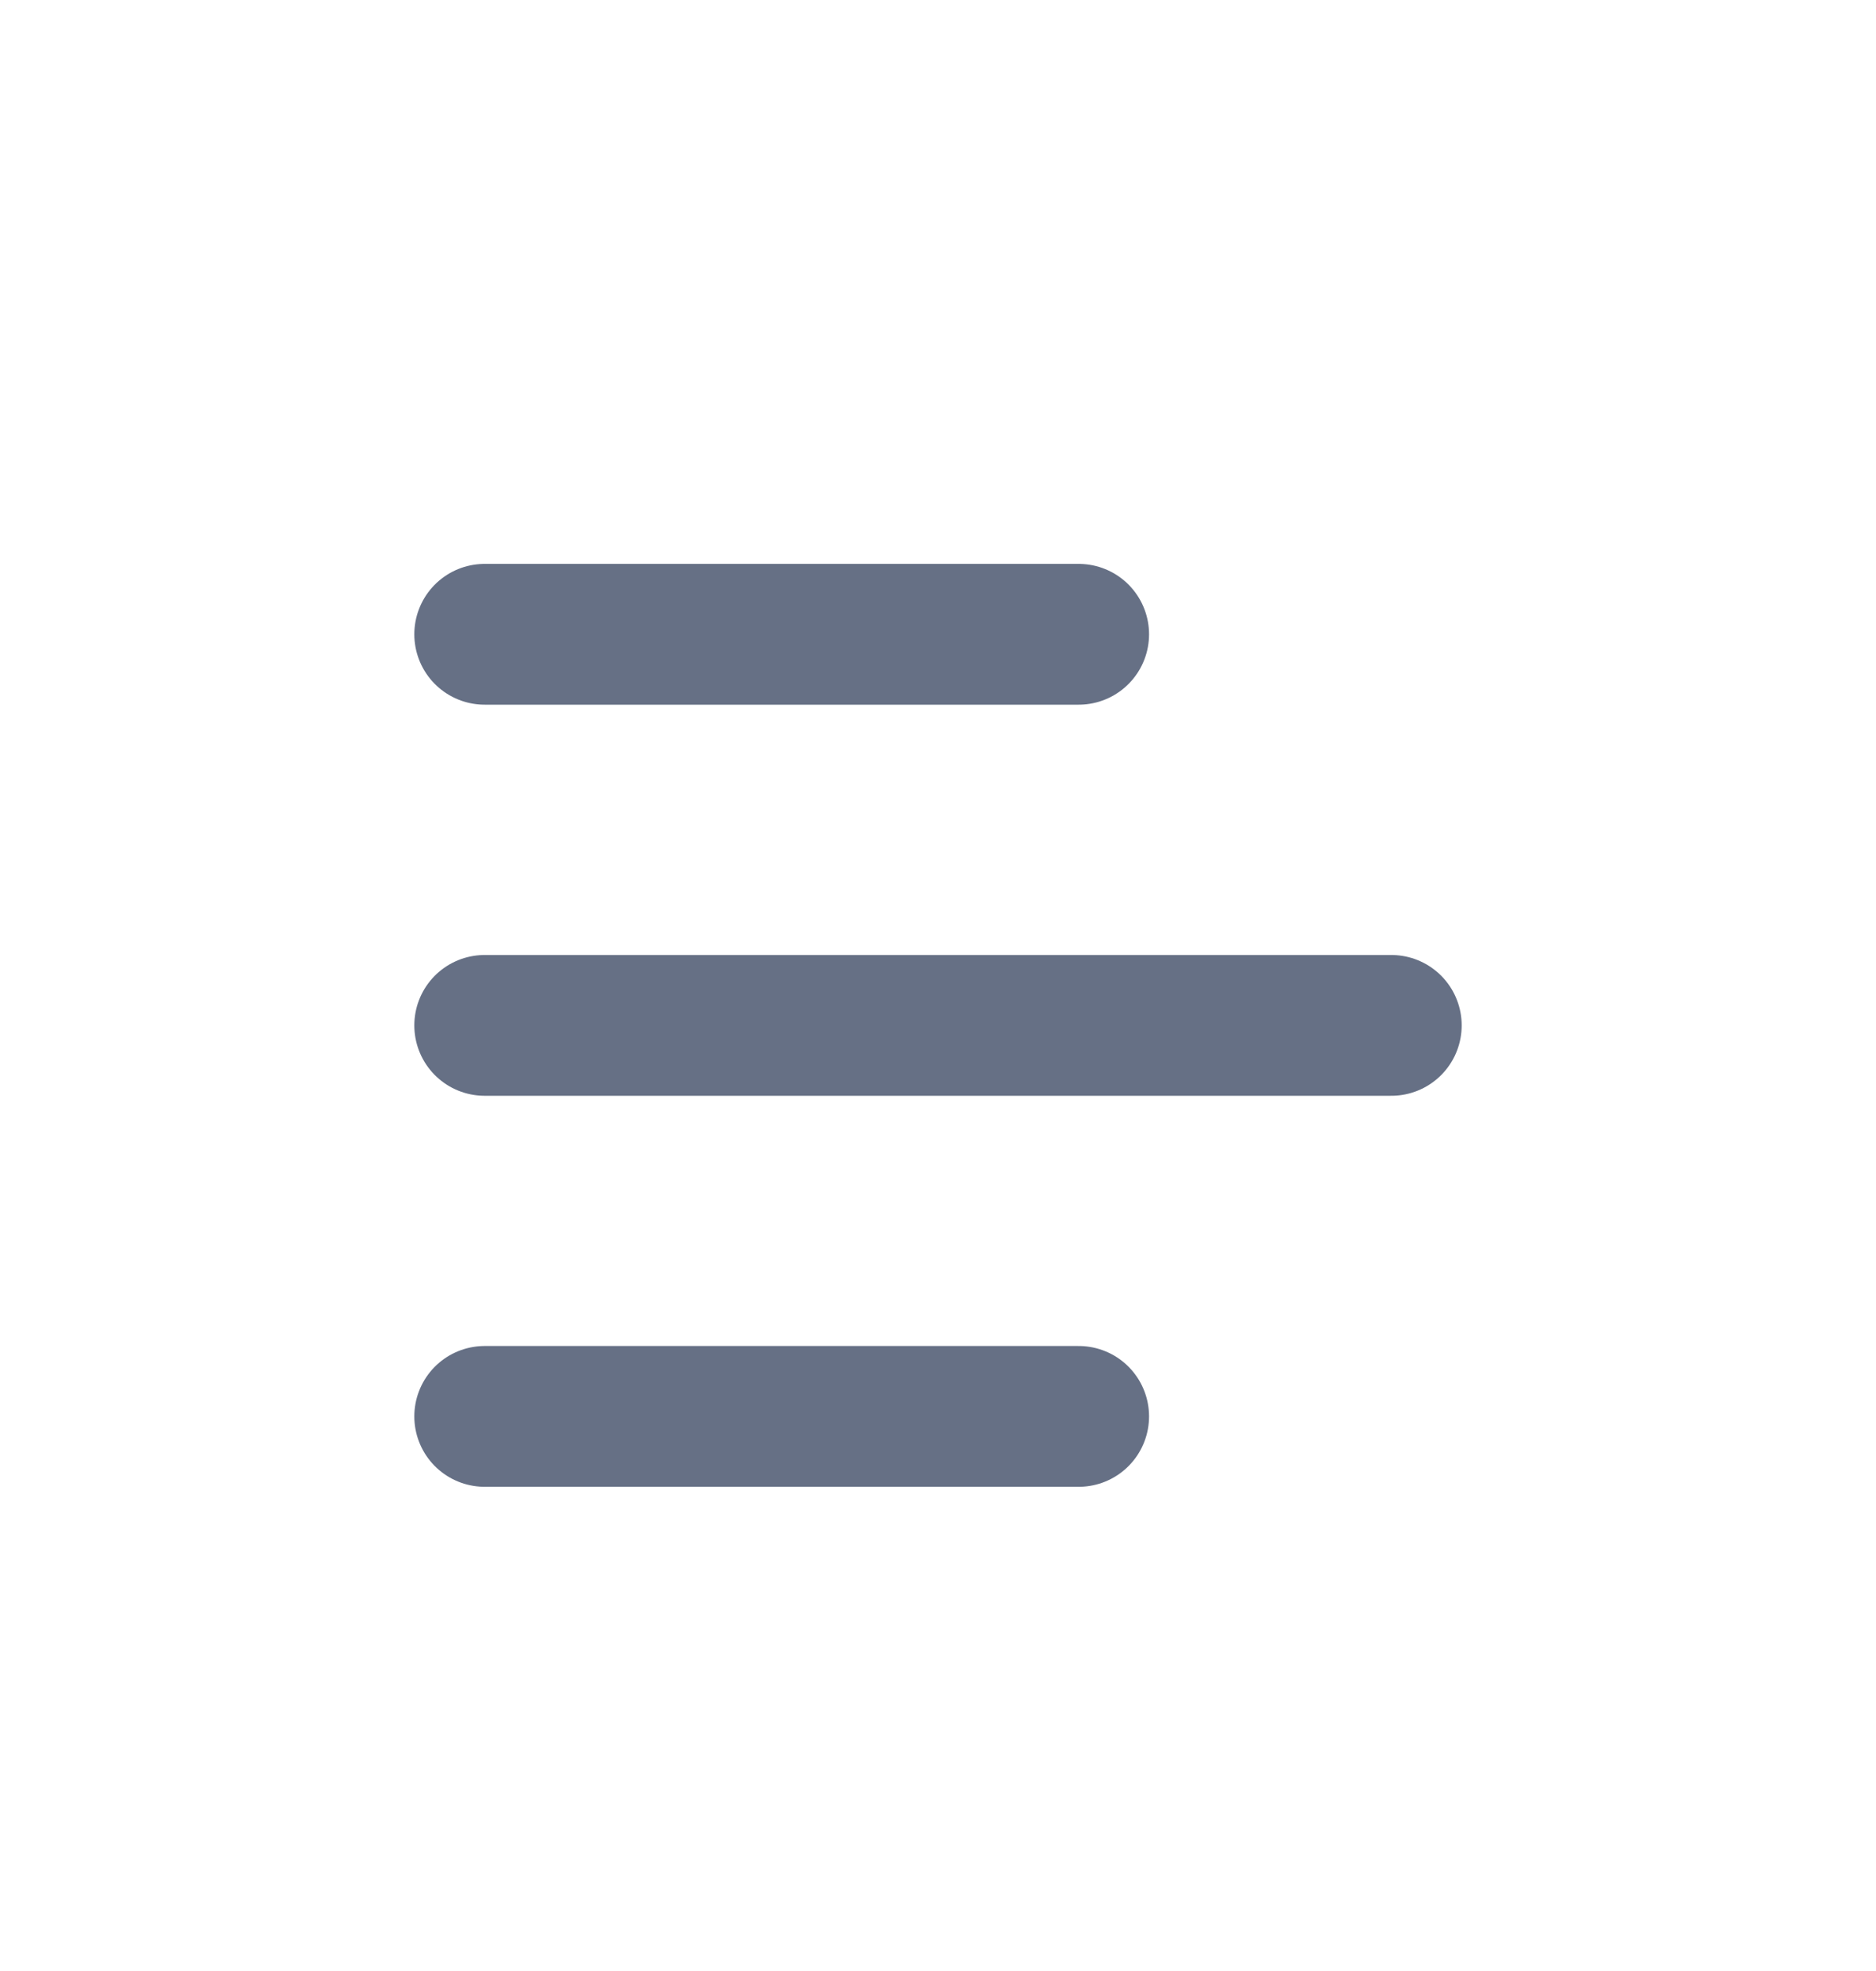 <svg width="20" height="21" viewBox="0 0 20 21" fill="none" xmlns="http://www.w3.org/2000/svg">
<path d="M5.167 6.758H11.5M5.167 15.091H11.5M5.167 10.925H14.833" stroke="#667085" stroke-width="1.5" stroke-linecap="round" stroke-linejoin="round"/>
</svg>
